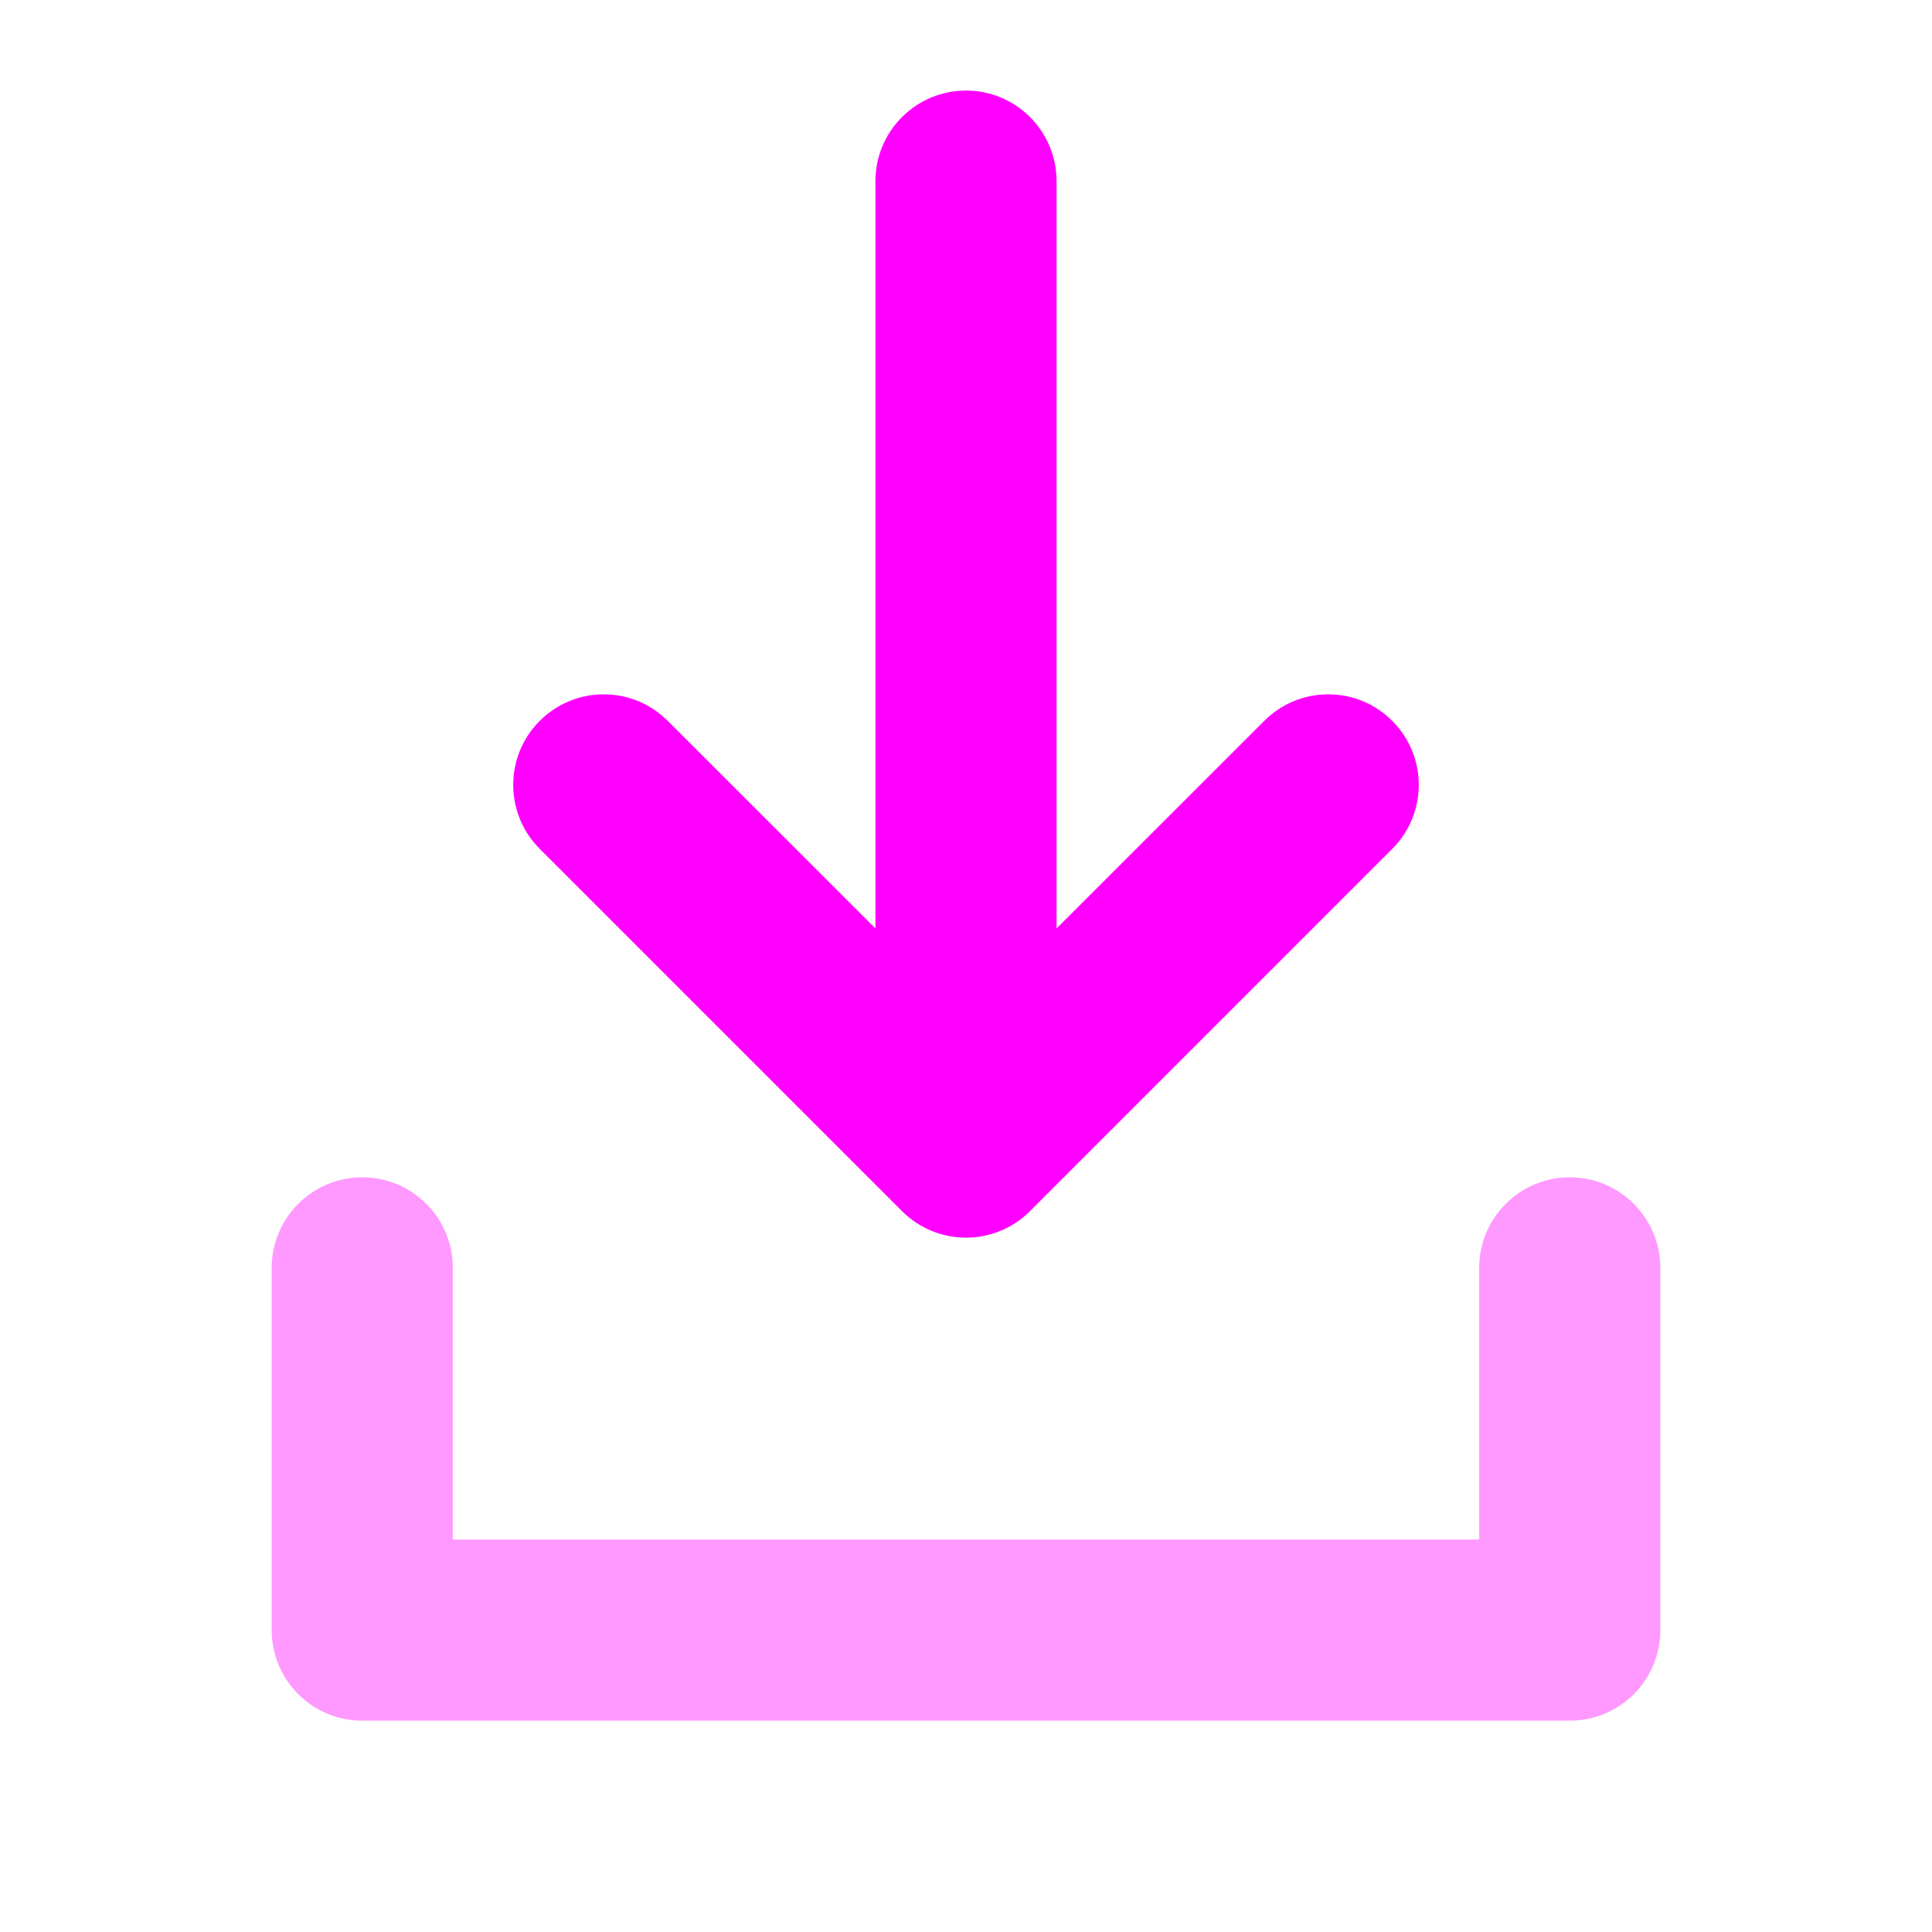 <svg width="16" height="16" viewBox="0 0 16 16" fill="none" xmlns="http://www.w3.org/2000/svg">
<path opacity="0.4" fill-rule="evenodd" clip-rule="evenodd" d="M3 9.75C3.414 9.75 3.75 10.086 3.75 10.5V12.75H12.25V10.5C12.25 10.086 12.586 9.75 13 9.75C13.414 9.75 13.75 10.086 13.75 10.5V13.5C13.75 13.914 13.414 14.25 13 14.25H3C2.586 14.25 2.25 13.914 2.25 13.5V10.5C2.25 10.086 2.586 9.75 3 9.75Z" fill="#FF00FF"/>
<path fill-rule="evenodd" clip-rule="evenodd" d="M8 0.75C8.414 0.75 8.75 1.086 8.75 1.5V7.689L10.47 5.97C10.763 5.677 11.237 5.677 11.53 5.97C11.823 6.263 11.823 6.737 11.53 7.03L8.53 10.03C8.237 10.323 7.763 10.323 7.47 10.03L4.47 7.03C4.177 6.737 4.177 6.263 4.47 5.97C4.763 5.677 5.237 5.677 5.53 5.97L7.25 7.689V1.5C7.25 1.086 7.586 0.75 8 0.75Z" fill="#FF00FF"/>
</svg>
